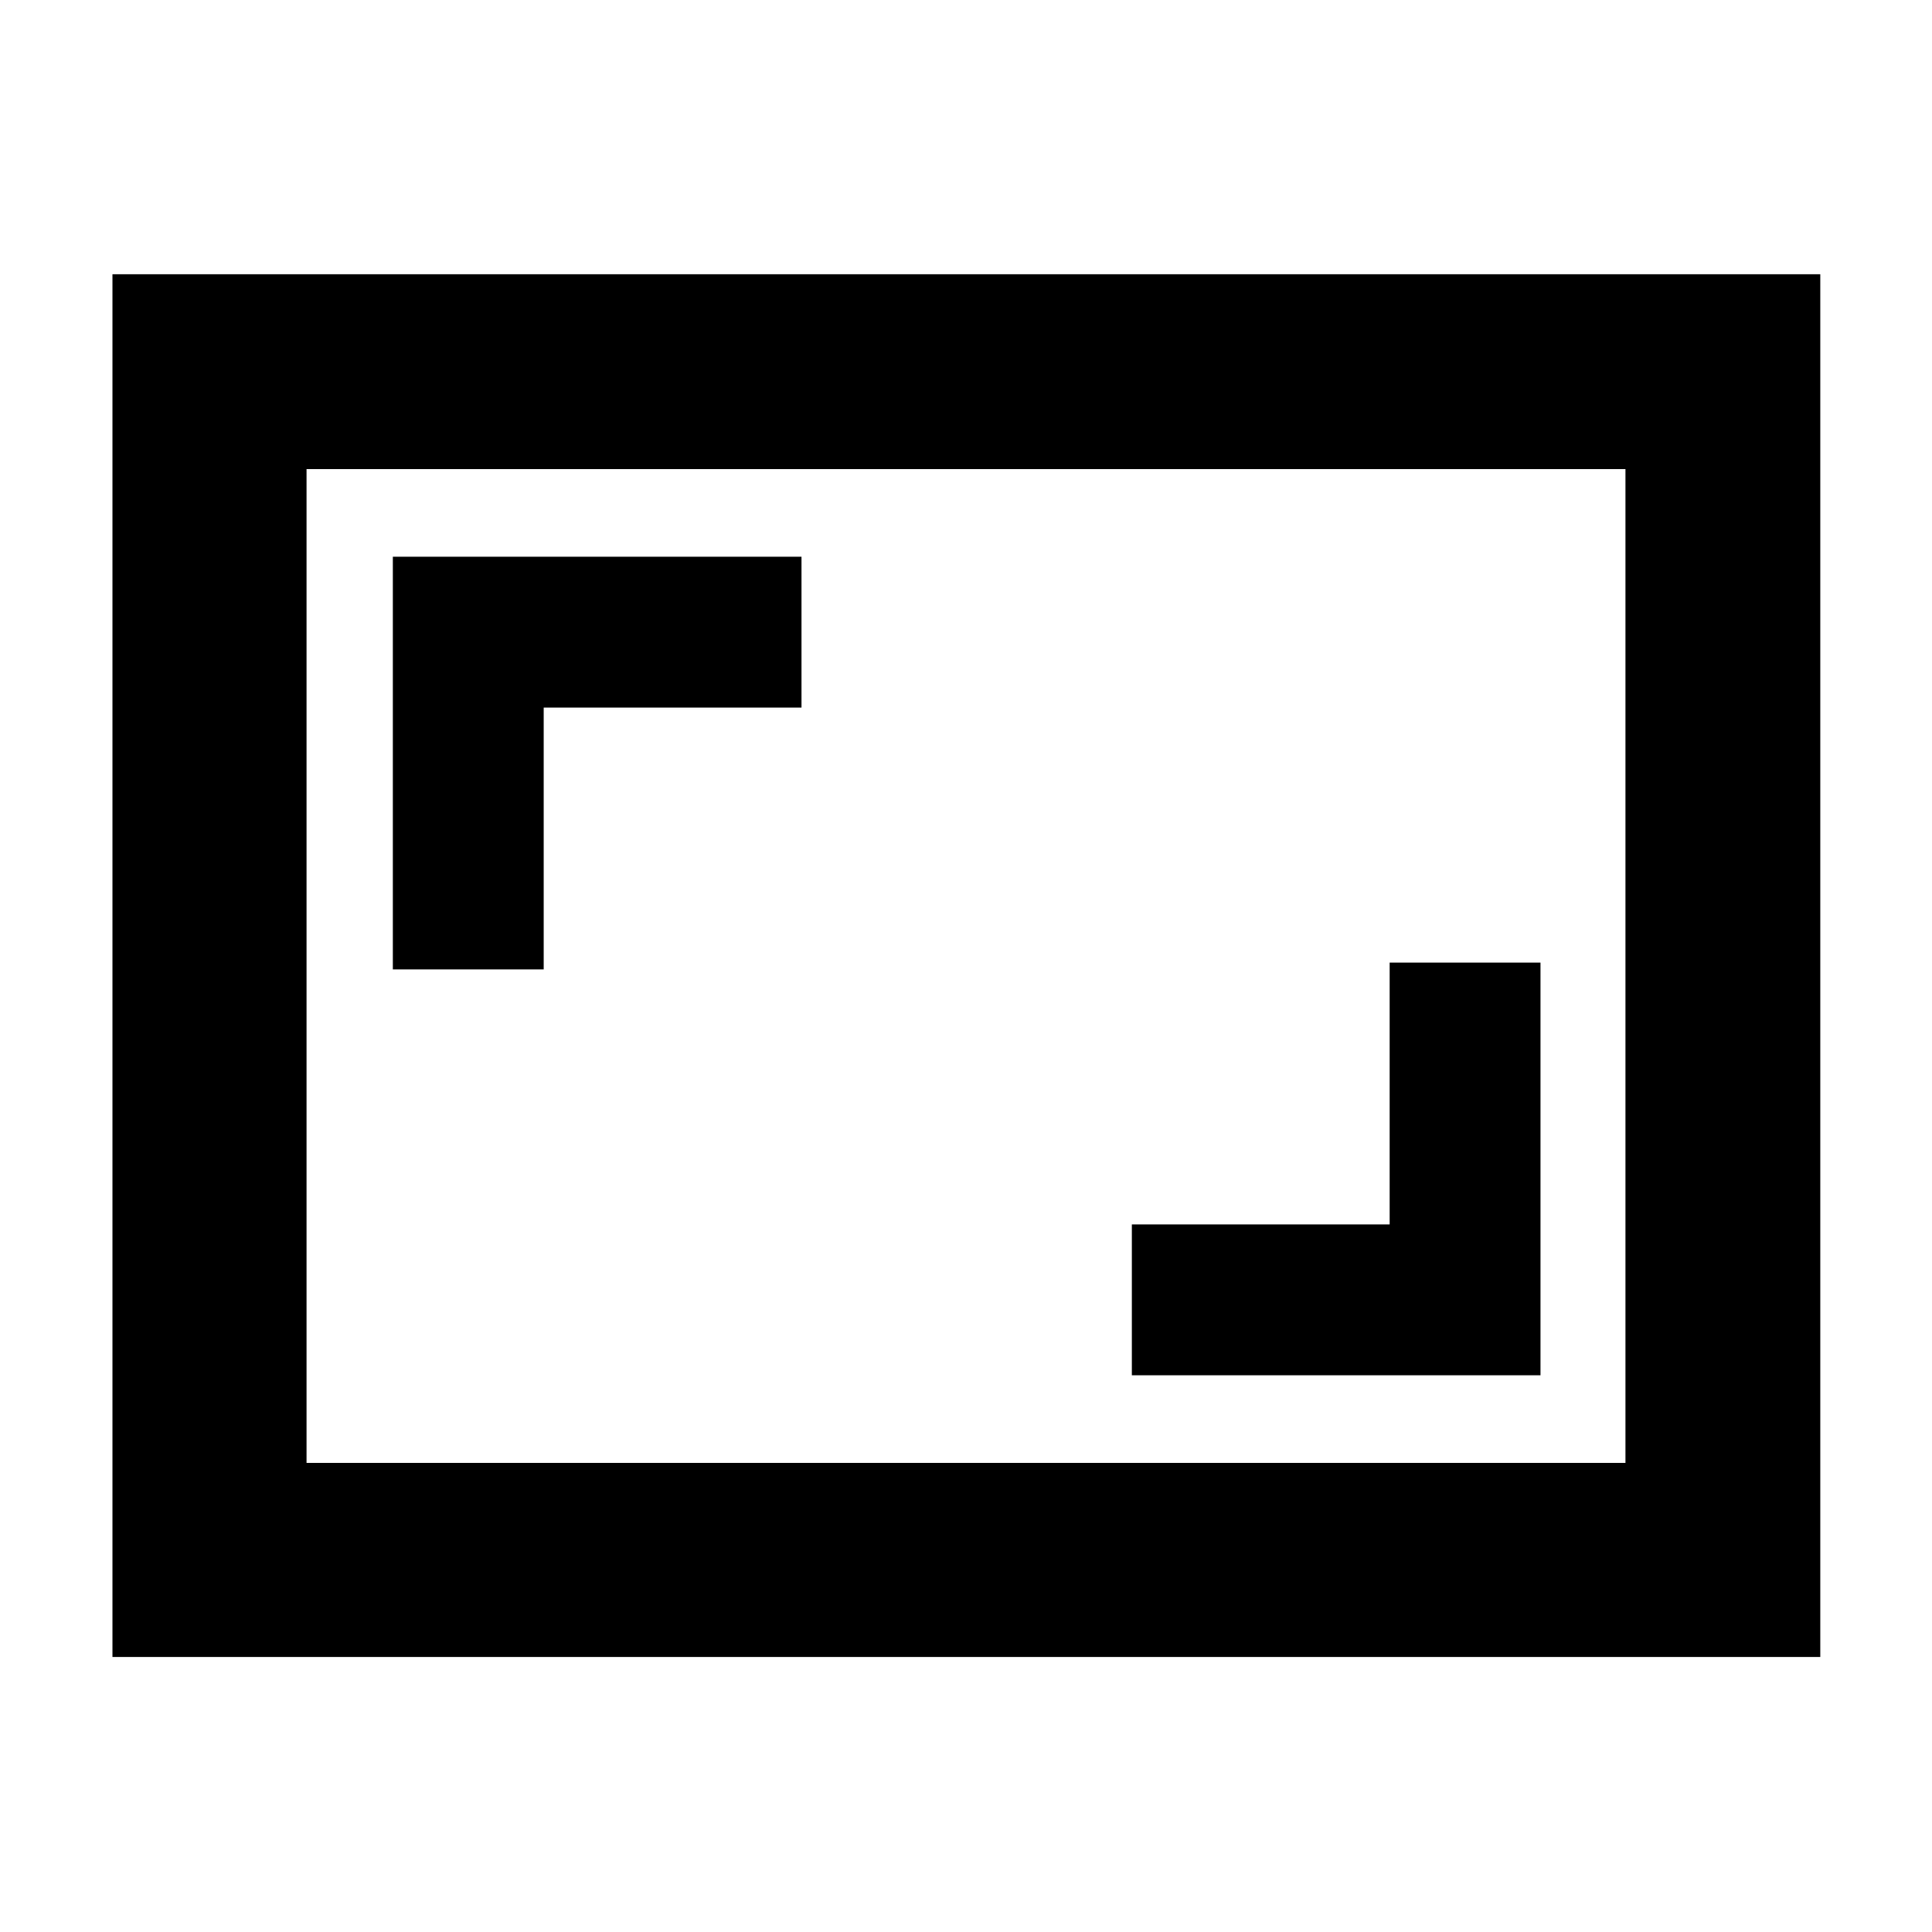 <svg xmlns="http://www.w3.org/2000/svg" height="40" viewBox="0 -960 960 960" width="40"><path d="M562.41-276.64h203.05V-481.7h-74.95v130.11h-128.1v74.95ZM195.2-478.3h74.96v-130.11h128.1v-74.95H195.2v205.06ZM55.88-136.65v-687.07h848.61v687.07H55.88Zm96.44-96.44h655.36v-493.82H152.32v493.82Zm0 0v-493.82 493.82Z"/></svg>